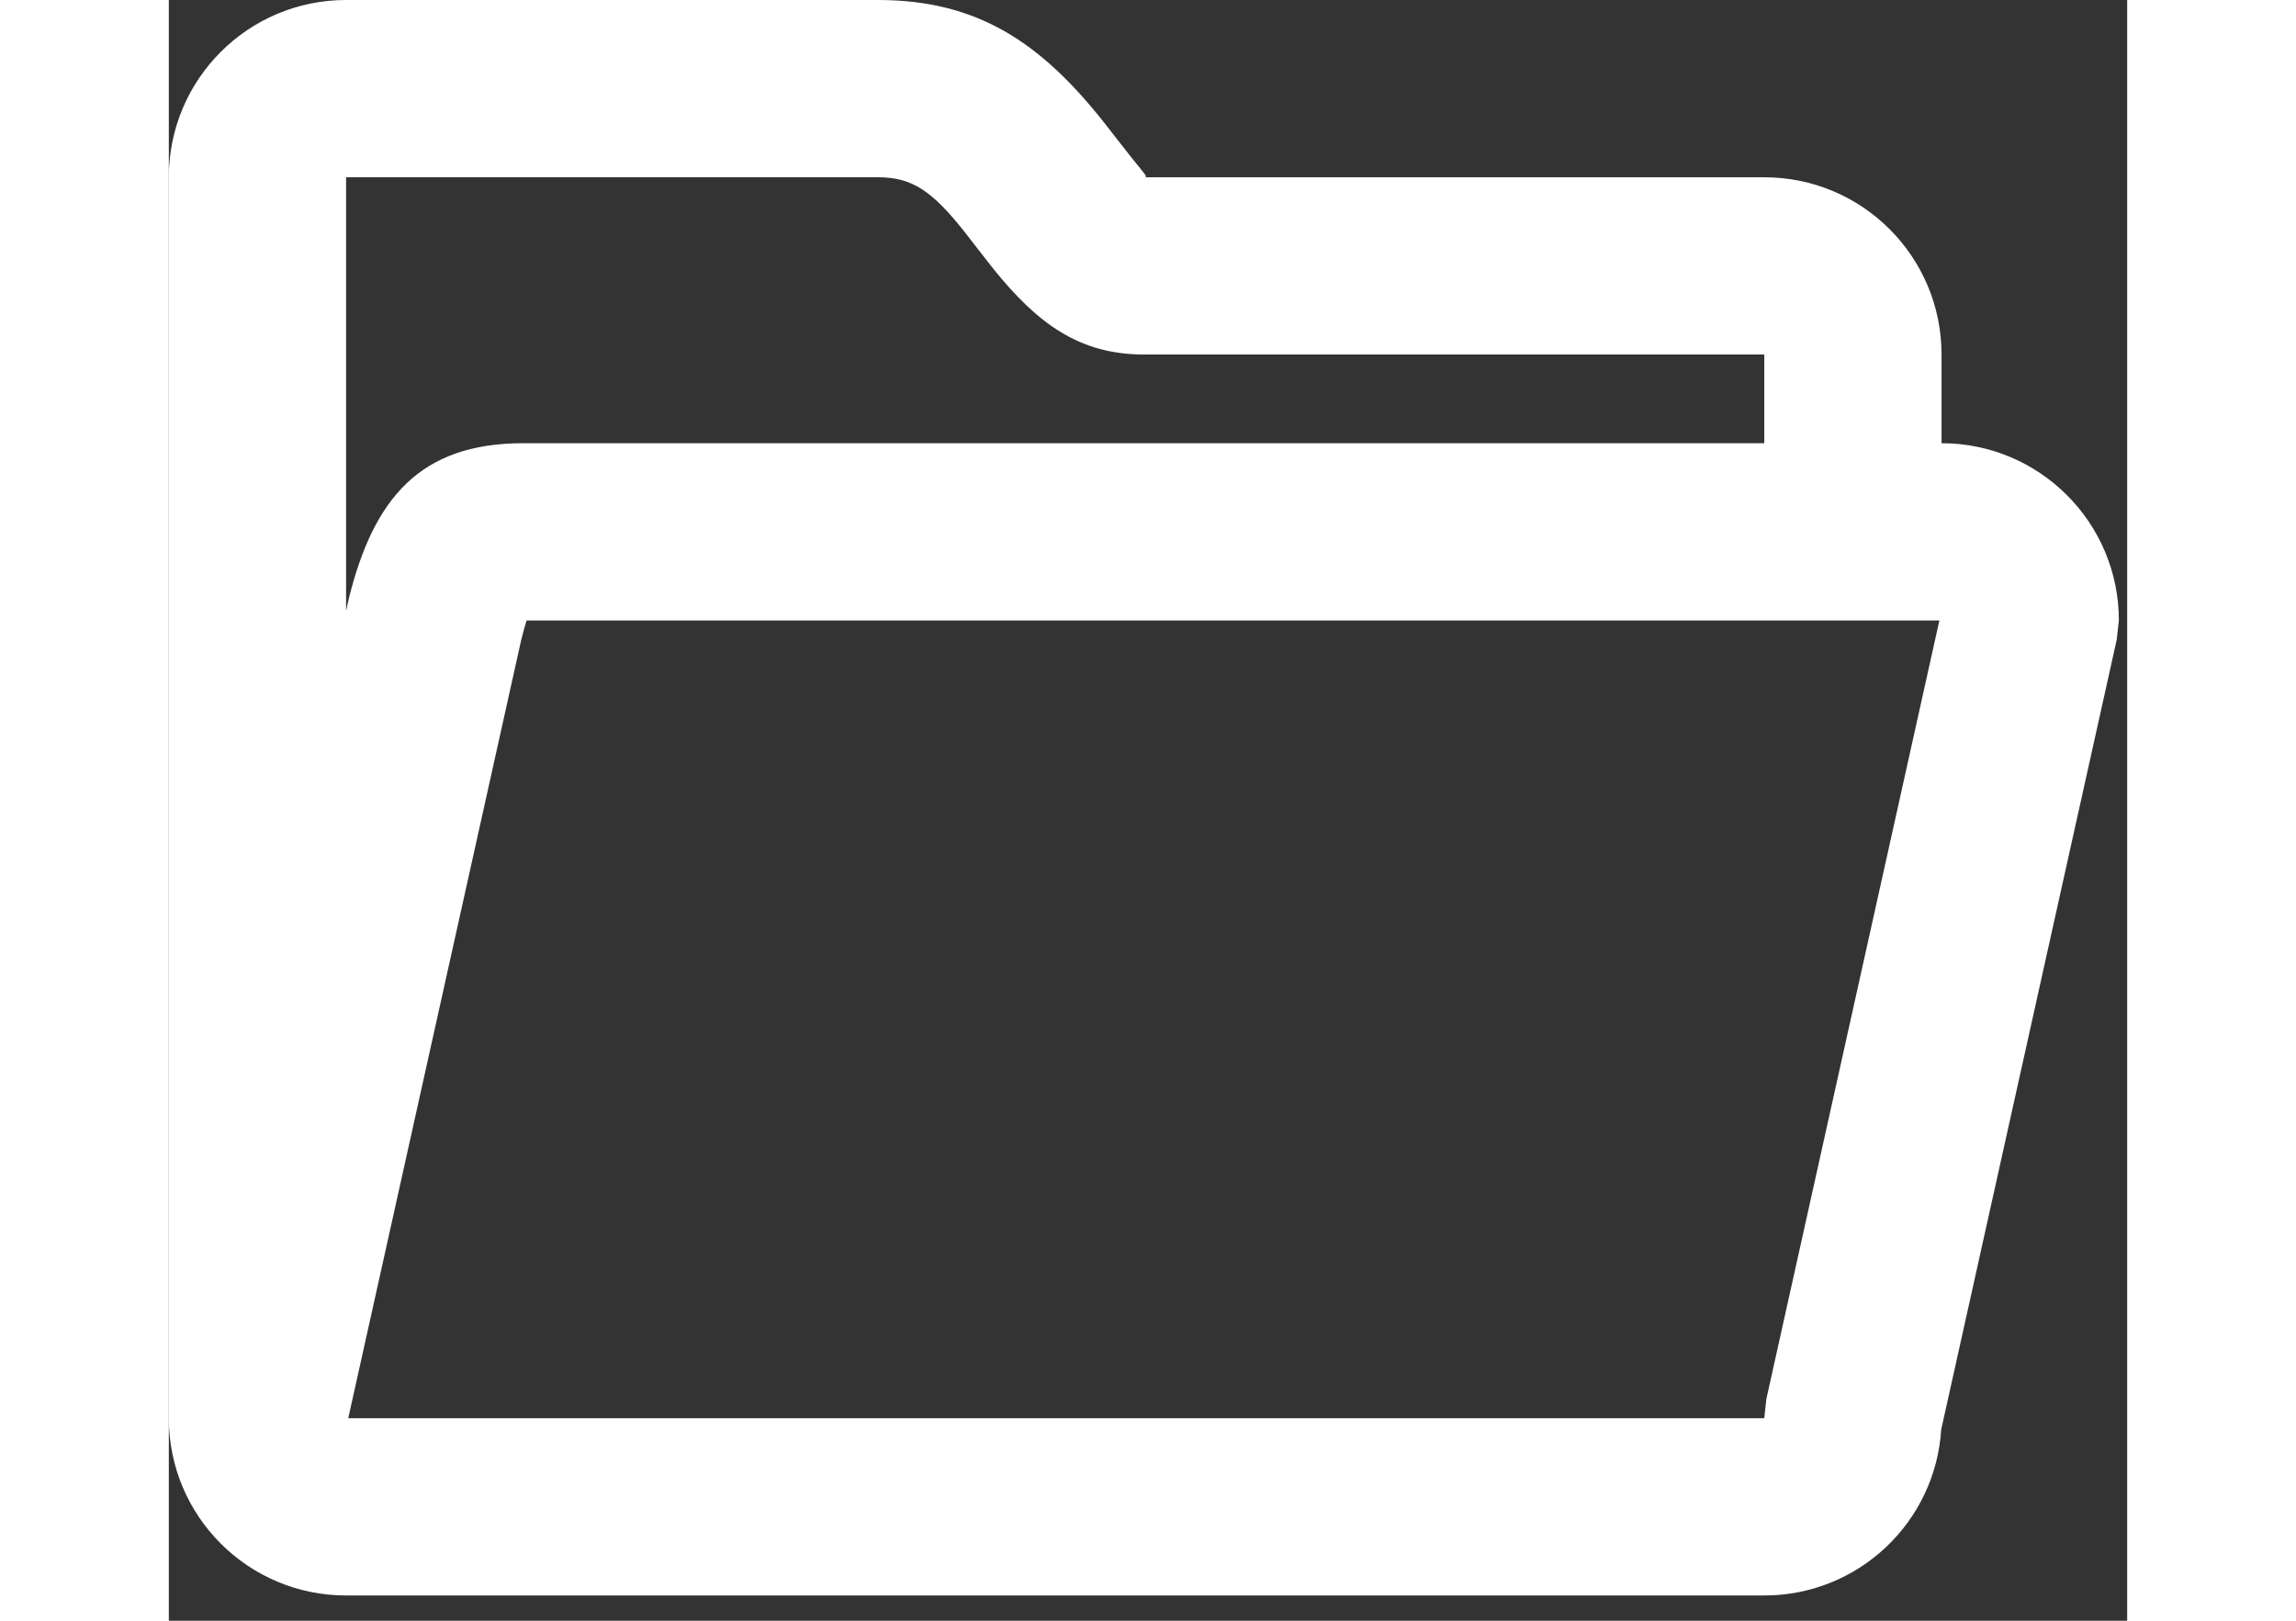 <svg width="17" height="12" viewBox="0 0 29 24" fill="none" xmlns="http://www.w3.org/2000/svg">
<rect x="0" y="0" width="29" height="24" fill="#333333" stroke="none"/>
<path fill-rule="evenodd" clip-rule="evenodd" d="M26.251 6.563C27.701 6.563 28.877 7.738 28.877 9.188L28.845 9.473L26.246 21.169C26.16 22.541 25.02 23.626 23.626 23.626H2.625C1.175 23.626 0 22.451 0 21.001V2.625C0 1.175 1.175 0 2.625 0H10.501C11.971 0 12.906 0.624 13.846 1.81C13.909 1.889 14.189 2.252 14.258 2.337C14.464 2.593 14.506 2.625 14.441 2.625H23.626C25.076 2.625 26.251 3.8 26.251 5.25V6.563ZM23.626 6.563V5.25L14.431 5.25C13.489 5.245 12.875 4.804 12.214 3.986C12.123 3.873 11.834 3.497 11.789 3.44C11.297 2.82 11.005 2.625 10.501 2.625H2.625V9.046L2.663 8.873C3.032 7.379 3.719 6.563 5.25 6.563H23.626ZM2.657 21.001H23.626L23.657 20.716L26.219 9.188H5.298C5.277 9.253 5.25 9.347 5.219 9.473L2.657 21.001Z" fill="white"/>
</svg>
